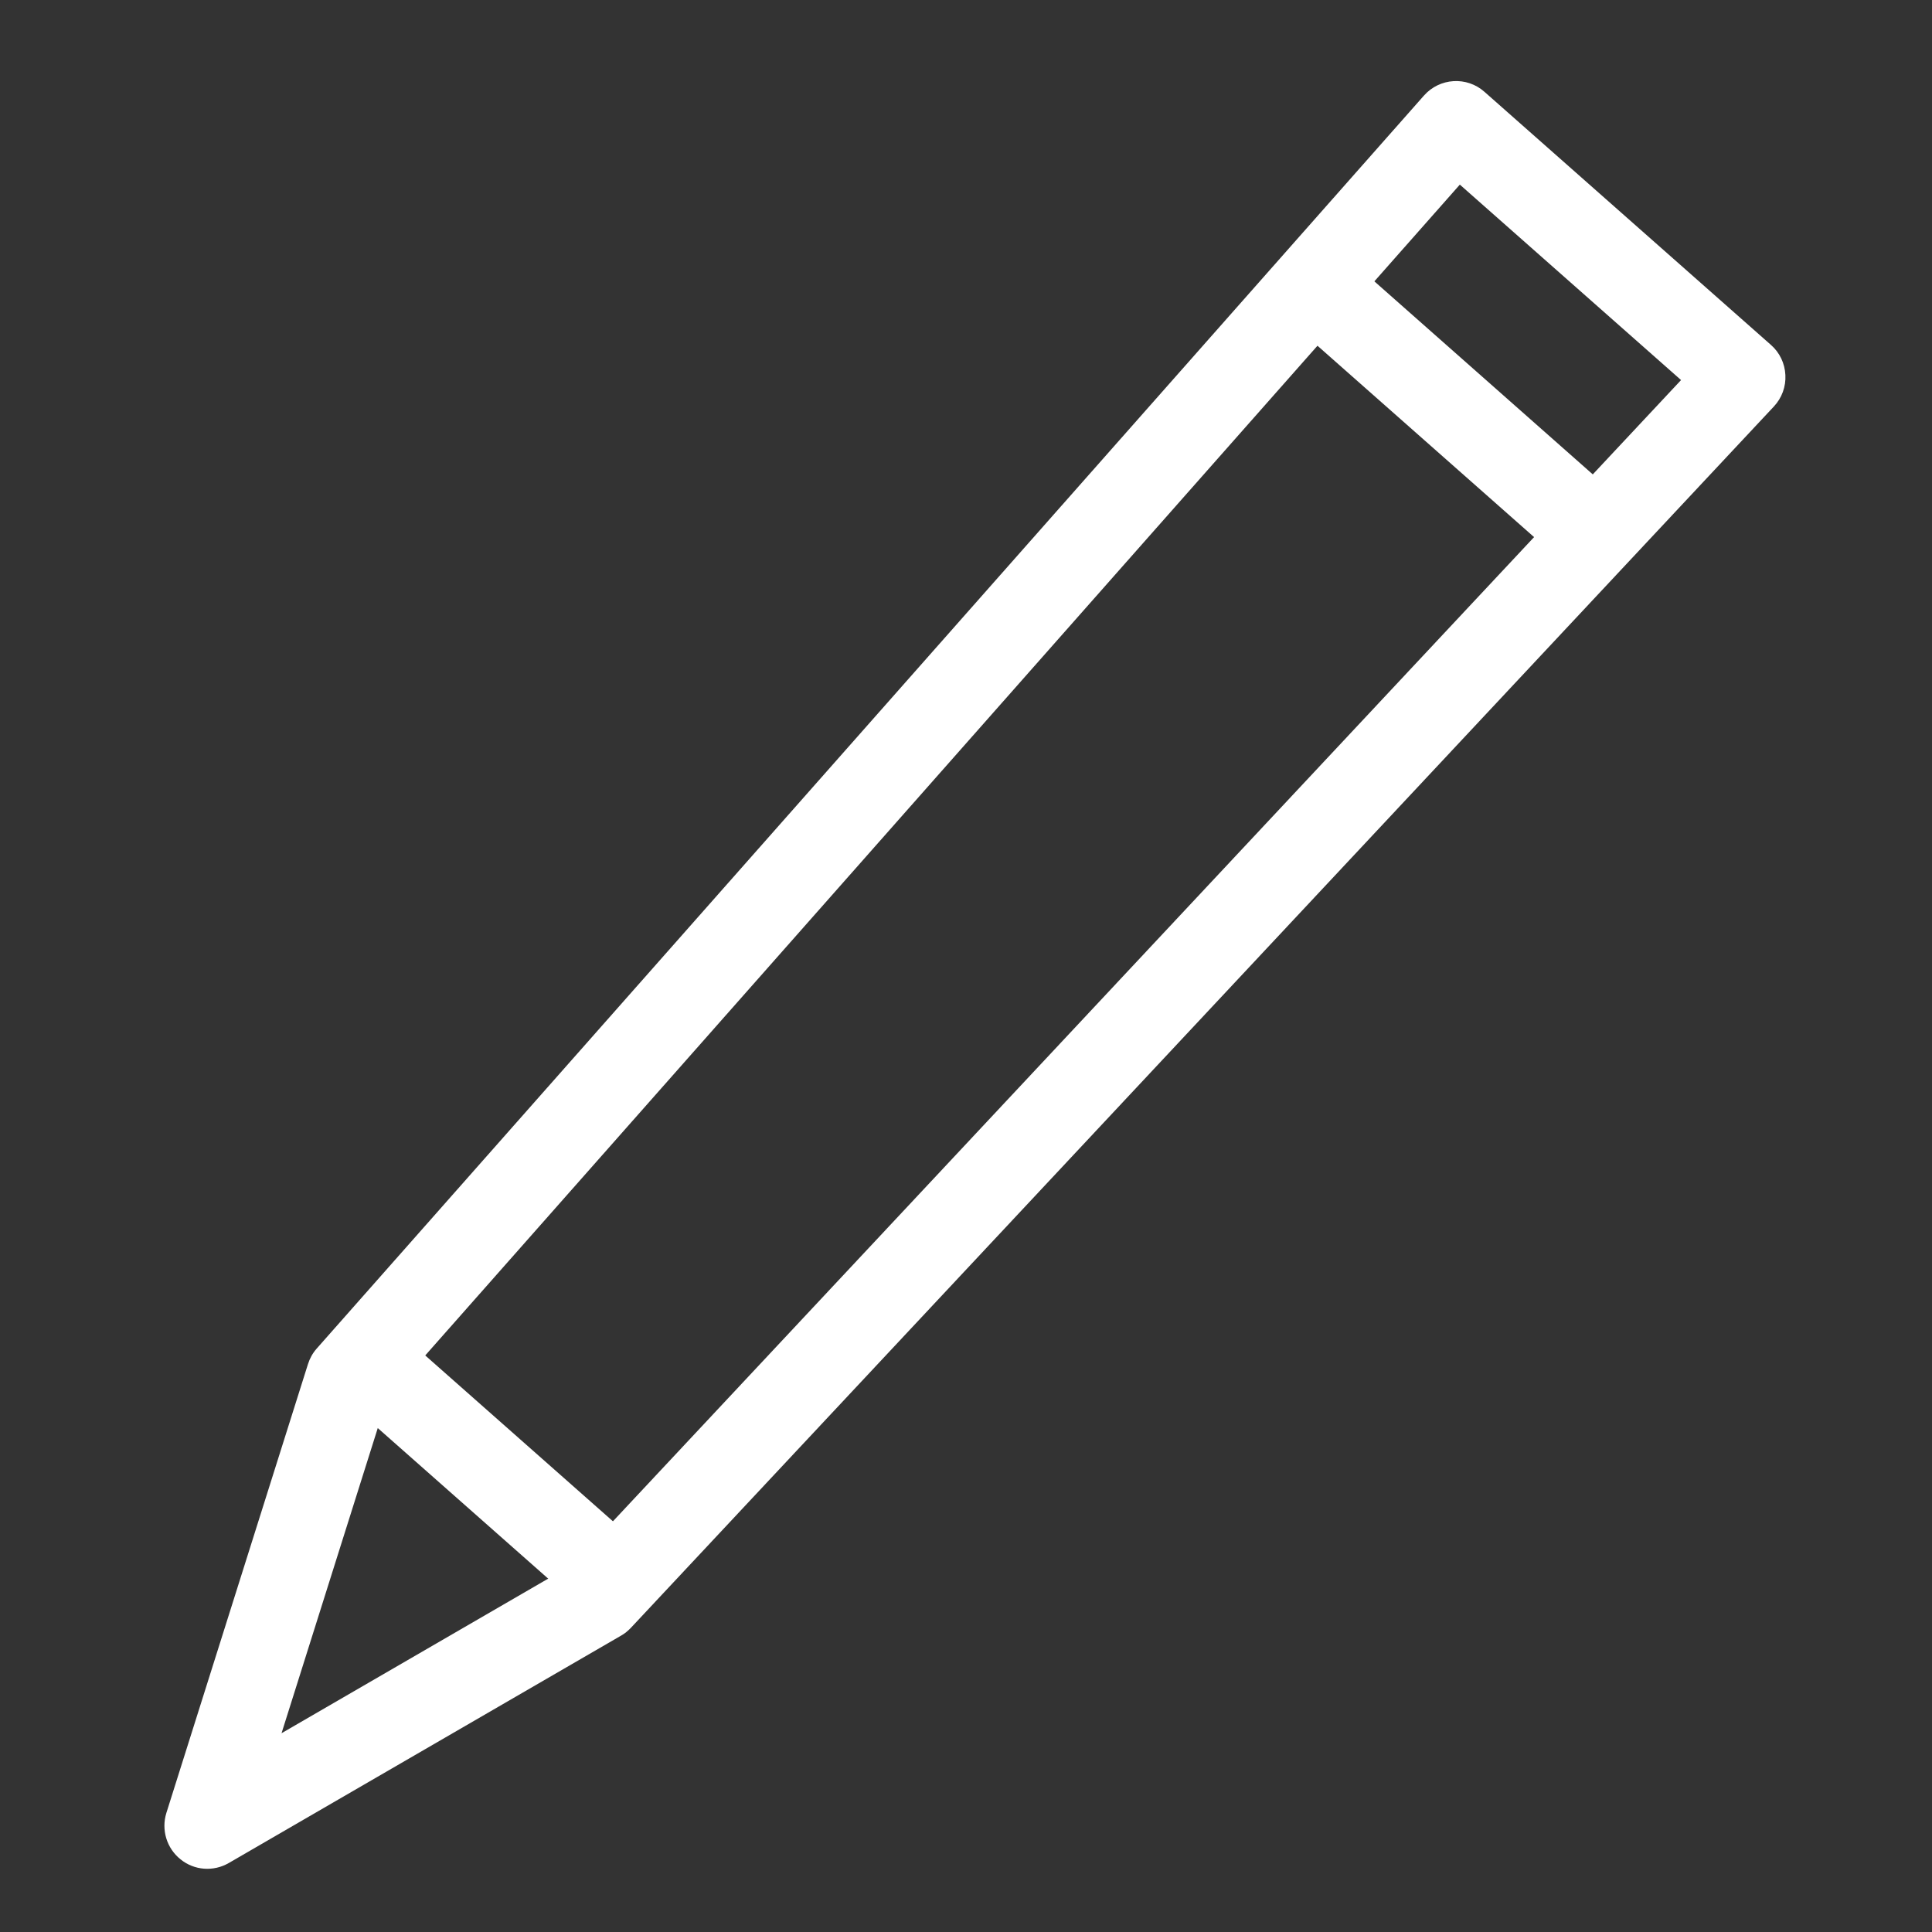 <svg width="18" height="18" viewBox="0 0 18 18" fill="none" xmlns="http://www.w3.org/2000/svg">
<rect x="0" y="0" width="18" height="18" fill="#333333" stroke="none"/>
<path fill-rule="evenodd" clip-rule="evenodd" d="M13.267 0.89C13.413 0.725 13.666 0.709 13.831 0.856L16.5 3.214C16.581 3.285 16.629 3.386 16.634 3.494C16.64 3.602 16.601 3.708 16.527 3.787L5.877 15.167C5.85 15.195 5.82 15.22 5.786 15.239L2.132 17.357C1.989 17.44 1.81 17.427 1.682 17.323C1.553 17.22 1.501 17.048 1.55 16.891L2.869 12.71C2.886 12.656 2.913 12.607 2.95 12.565L13.267 0.89ZM3.606 13.031L2.623 16.148L5.333 14.577L15.662 3.541L13.601 1.72L3.606 13.031Z" fill="white"/>
<path fill-rule="evenodd" clip-rule="evenodd" d="M14.811 5.462L12.142 3.104L12.672 2.504L15.34 4.862L14.811 5.462Z" fill="white"/>
<path fill-rule="evenodd" clip-rule="evenodd" d="M5.301 14.879L3.3 13.111L3.829 12.511L5.831 14.28L5.301 14.879Z" fill="white"/>
</svg>
